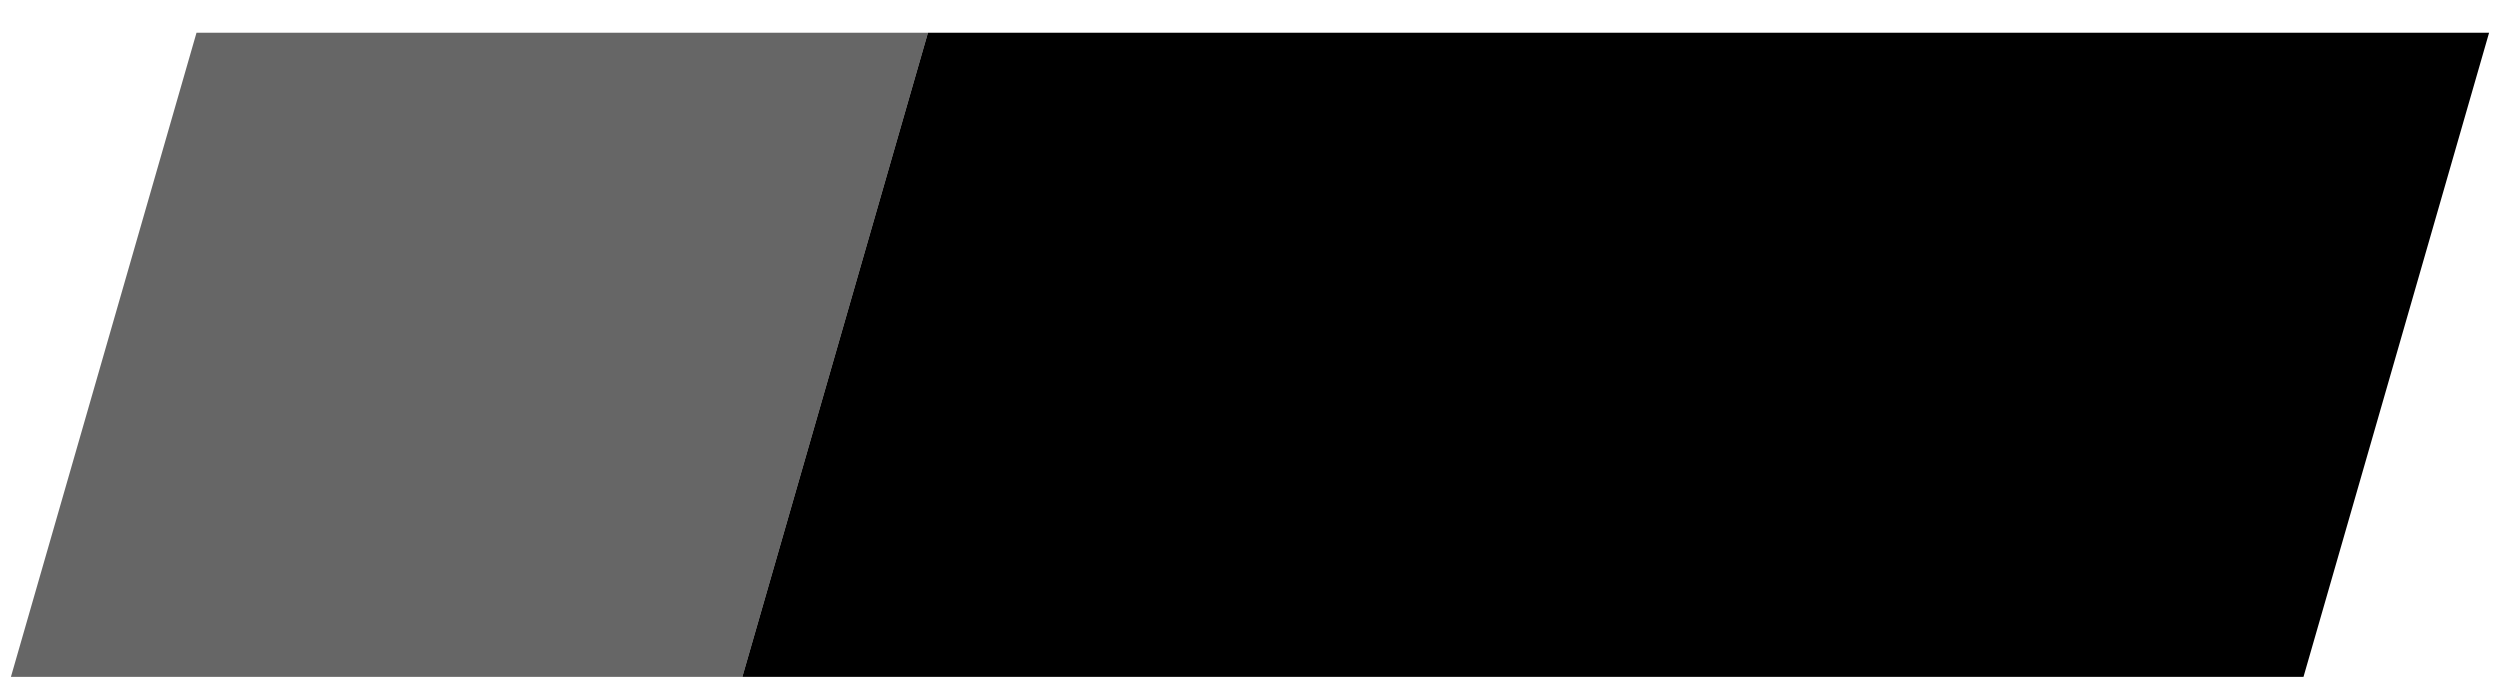 <?xml version="1.0" encoding="UTF-8"?>
<!DOCTYPE svg PUBLIC "-//W3C//DTD SVG 1.1//EN" "http://www.w3.org/Graphics/SVG/1.1/DTD/svg11.dtd">
<!-- Creator: CorelDRAW X6 -->
<svg xmlns="http://www.w3.org/2000/svg" xml:space="preserve" width="229px" height="63px" version="1.1" shape-rendering="geometricPrecision" text-rendering="geometricPrecision" image-rendering="optimizeQuality" fill-rule="evenodd" clip-rule="evenodd"
viewBox="0 0 229 63"
 xmlns:xlink="http://www.w3.org/1999/xlink">
 <g id="Layer_x0020_1">
  <polygon fill="black" points="85,3 228,3 211,62 68,62 "/>
  <polygon fill="black" fill-opacity="0.6" points="18,3 85,3 68,62 1,62 "/>
 </g>
</svg>
